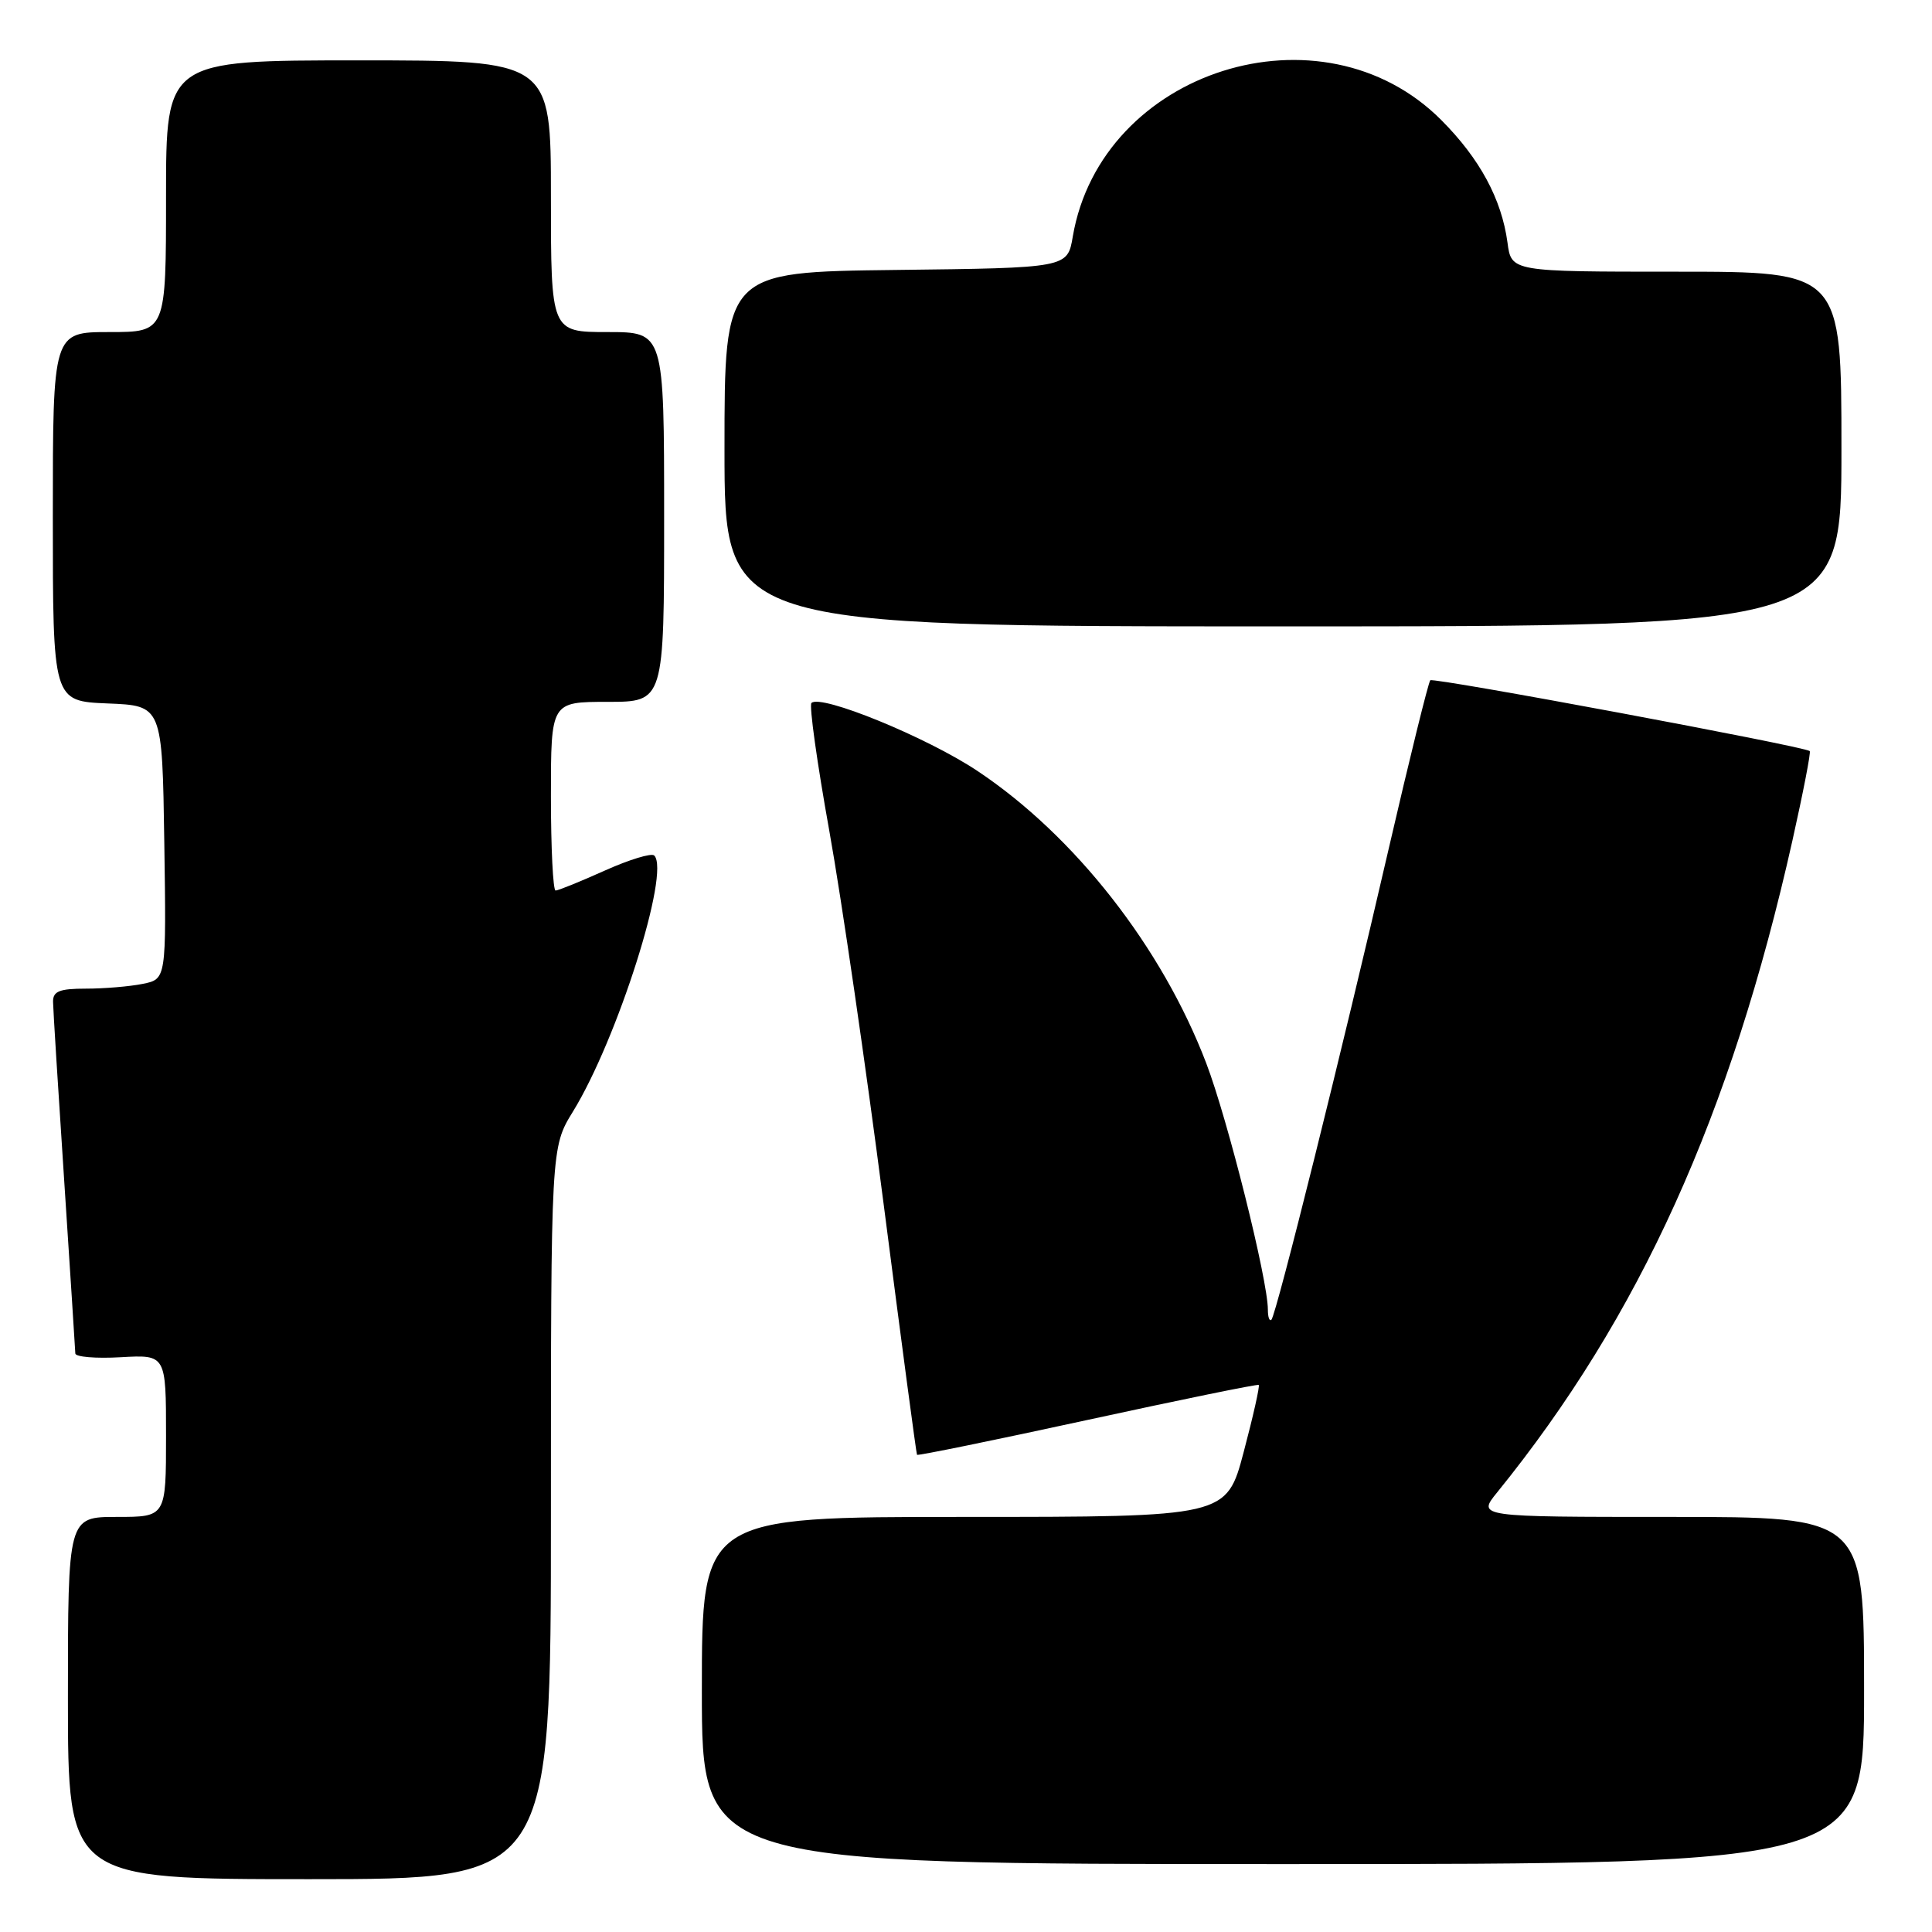 <?xml version="1.0" encoding="UTF-8" standalone="no"?>
<!DOCTYPE svg PUBLIC "-//W3C//DTD SVG 1.1//EN" "http://www.w3.org/Graphics/SVG/1.1/DTD/svg11.dtd" >
<svg xmlns="http://www.w3.org/2000/svg" xmlns:xlink="http://www.w3.org/1999/xlink" version="1.1" viewBox="0 0 256 256">
 <g >
 <path fill="currentColor"
d=" M 73.00 200.52 C 73.00 152.03 73.00 152.03 75.93 147.27 C 81.80 137.72 88.85 115.52 86.69 113.36 C 86.33 113.00 83.39 113.90 80.15 115.35 C 76.90 116.81 73.97 118.00 73.62 118.00 C 73.28 118.00 73.00 112.38 73.00 105.50 C 73.00 93.00 73.00 93.00 80.50 93.00 C 88.00 93.00 88.00 93.00 88.00 68.50 C 88.00 44.00 88.00 44.00 80.50 44.00 C 73.00 44.00 73.00 44.00 73.00 26.00 C 73.00 8.00 73.00 8.00 47.50 8.00 C 22.00 8.00 22.00 8.00 22.00 26.00 C 22.00 44.00 22.00 44.00 14.50 44.00 C 7.00 44.00 7.00 44.00 7.00 68.46 C 7.00 92.91 7.00 92.91 14.25 93.21 C 21.50 93.50 21.50 93.50 21.77 111.62 C 22.04 129.74 22.04 129.74 18.90 130.37 C 17.17 130.72 13.78 131.00 11.38 131.00 C 7.86 131.00 7.01 131.35 7.03 132.75 C 7.04 133.71 7.71 144.40 8.51 156.50 C 9.30 168.60 9.97 178.88 9.98 179.34 C 9.99 179.80 12.70 180.03 16.00 179.84 C 22.00 179.50 22.00 179.50 22.00 190.25 C 22.00 201.00 22.00 201.00 15.50 201.00 C 9.00 201.00 9.00 201.00 9.00 225.00 C 9.00 249.00 9.00 249.00 41.00 249.00 C 73.00 249.00 73.00 249.00 73.00 200.52 Z  M 247.00 224.00 C 247.00 201.00 247.00 201.00 221.37 201.00 C 195.74 201.00 195.74 201.00 198.38 197.75 C 217.25 174.47 229.34 147.79 237.50 111.40 C 238.93 105.01 239.97 99.66 239.80 99.52 C 239.05 98.89 189.94 89.73 189.52 90.14 C 189.27 90.40 186.78 100.48 183.99 112.55 C 177.89 139.01 169.11 174.22 168.47 174.87 C 168.21 175.12 168.00 174.53 168.00 173.54 C 168.00 169.61 162.68 148.32 159.83 140.87 C 153.97 125.52 142.42 110.76 129.54 102.17 C 122.85 97.70 108.74 91.93 107.52 93.15 C 107.20 93.47 108.27 101.10 109.89 110.11 C 111.51 119.13 114.74 141.35 117.08 159.50 C 119.42 177.65 121.41 192.62 121.51 192.77 C 121.61 192.91 131.78 190.83 144.10 188.15 C 156.42 185.47 166.63 183.38 166.79 183.51 C 166.95 183.64 166.06 187.63 164.80 192.38 C 162.52 201.00 162.52 201.00 127.76 201.00 C 93.00 201.00 93.00 201.00 93.00 224.00 C 93.00 247.00 93.00 247.00 170.00 247.00 C 247.00 247.00 247.00 247.00 247.00 224.00 Z  M 244.00 59.50 C 244.00 36.00 244.00 36.00 222.13 36.00 C 200.26 36.00 200.26 36.00 199.75 32.14 C 198.97 26.38 196.09 21.04 190.99 15.92 C 175.18 0.03 145.92 9.28 142.15 31.34 C 141.45 35.50 141.45 35.50 118.72 35.77 C 96.00 36.04 96.00 36.04 96.00 59.52 C 96.00 83.00 96.00 83.00 170.00 83.00 C 244.00 83.00 244.00 83.00 244.00 59.50 Z "/>
</g>
</svg>